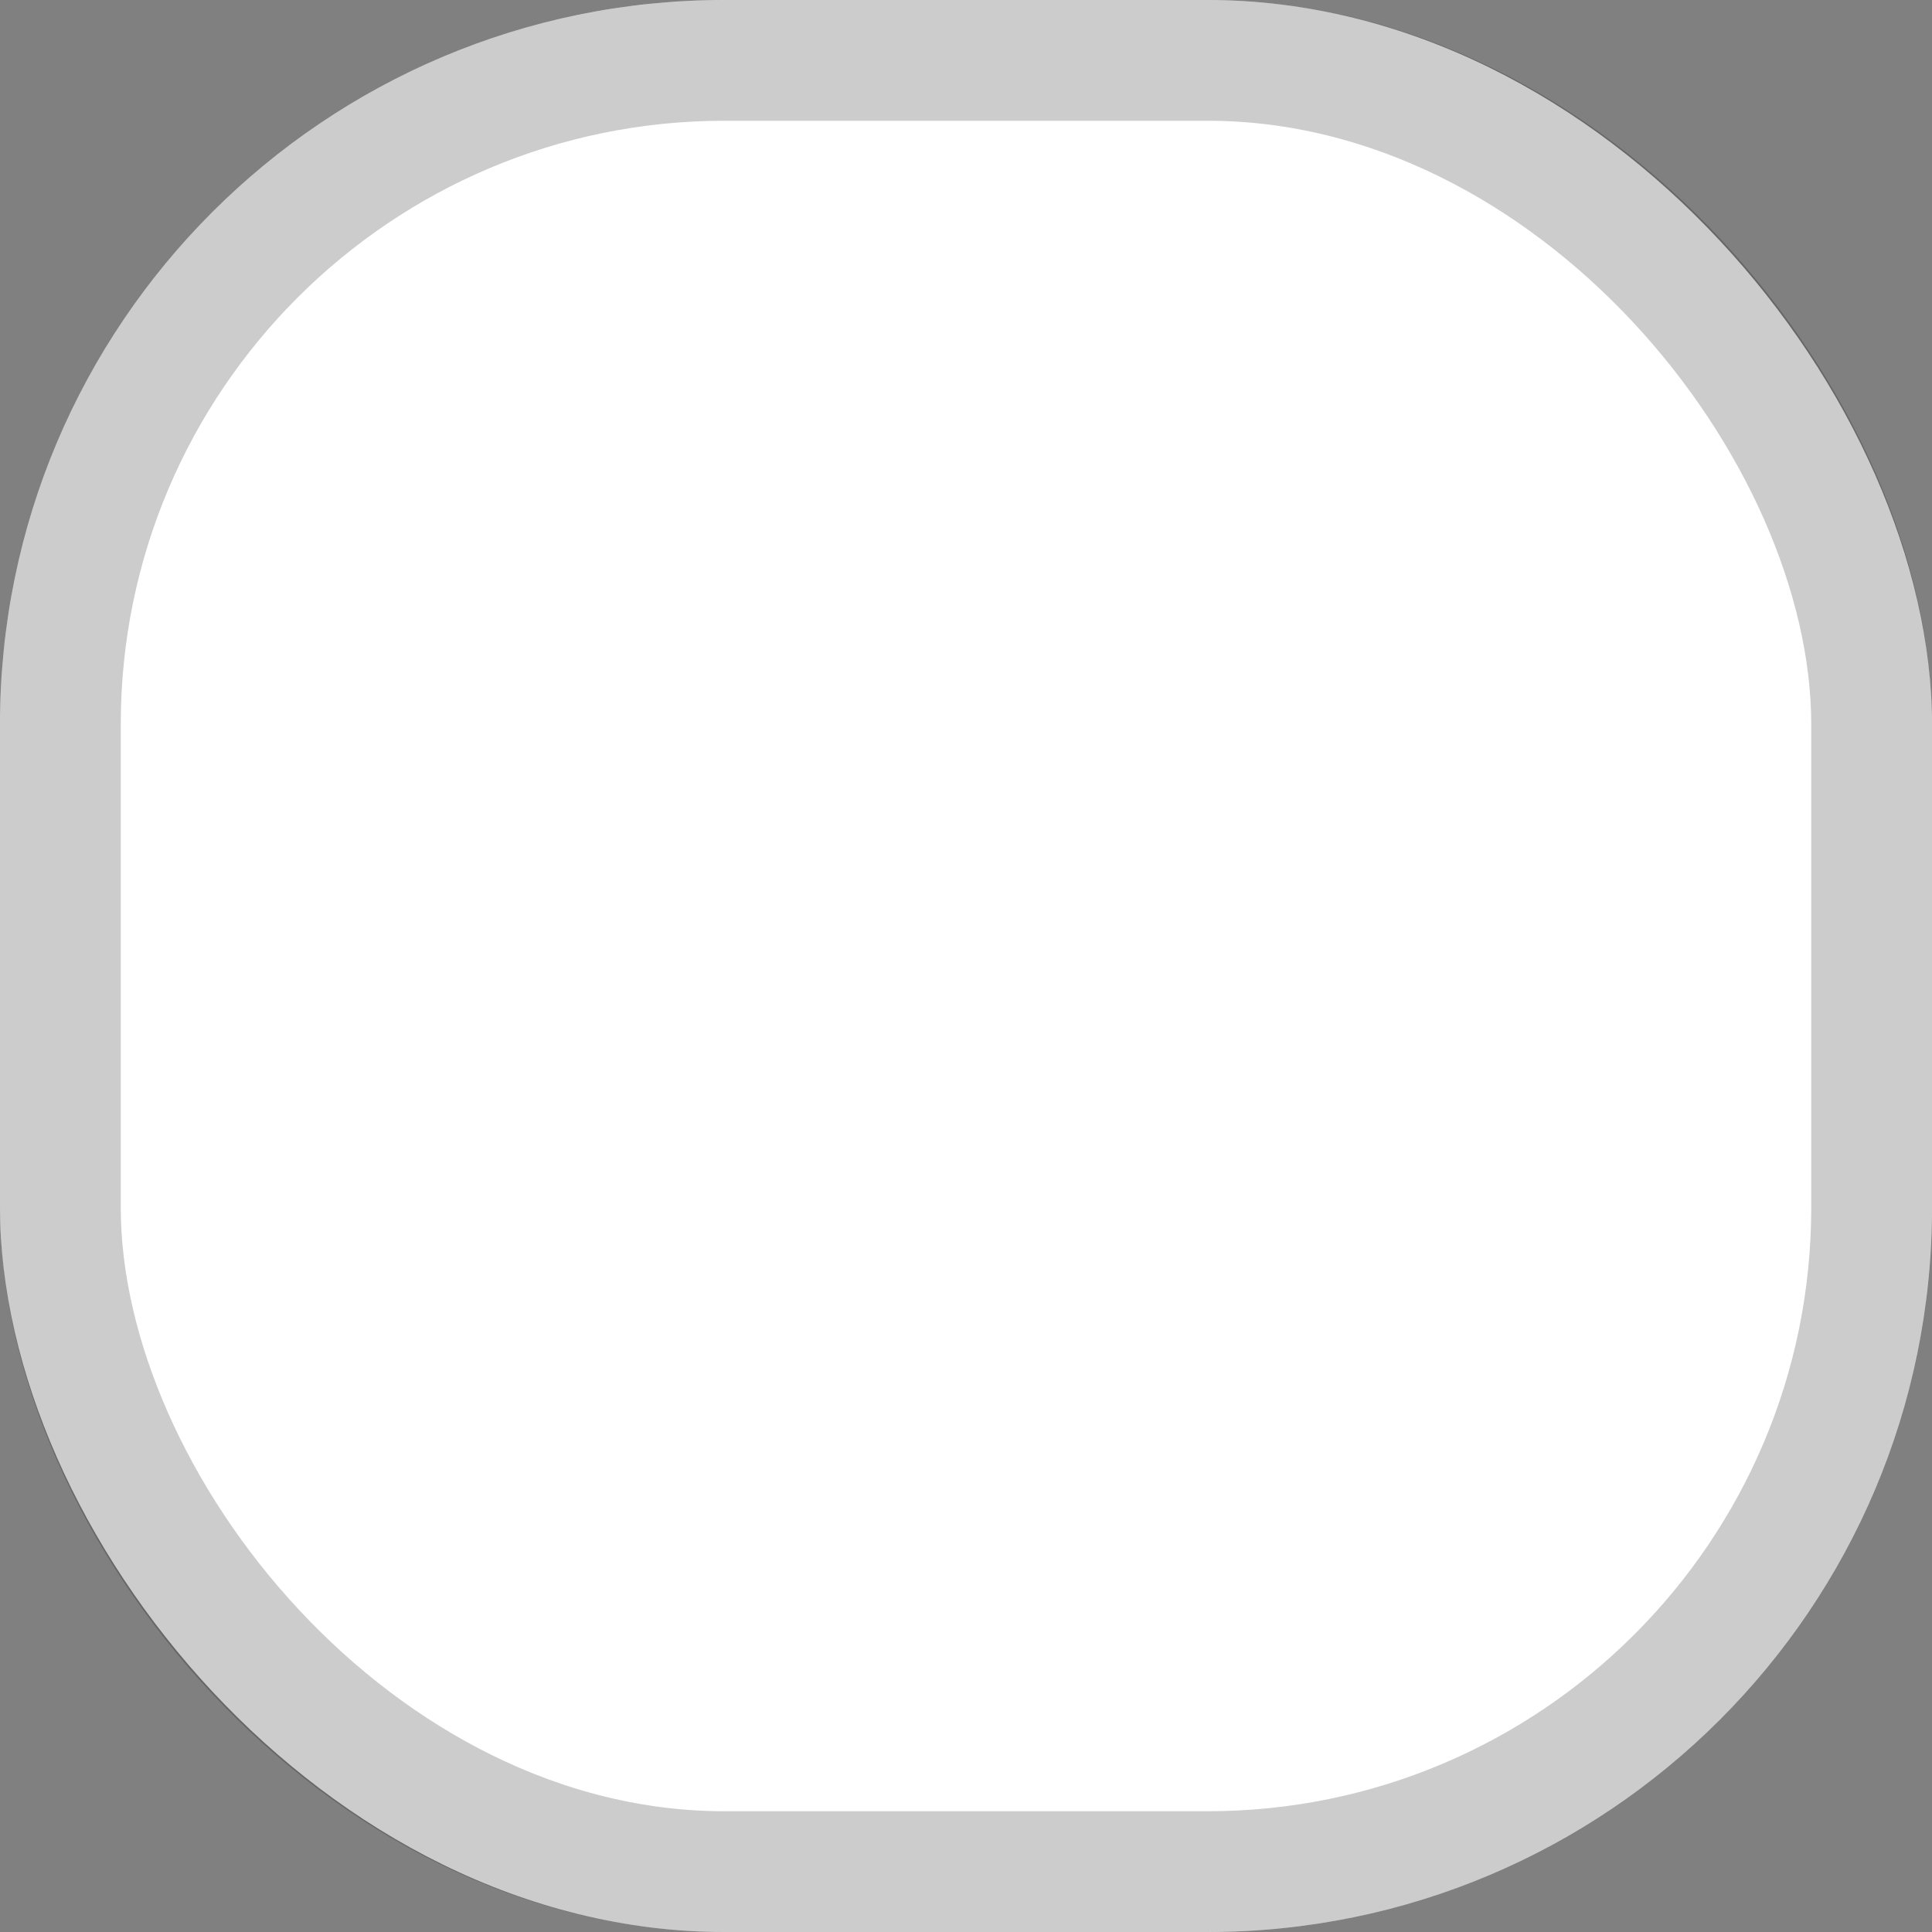 <?xml version="1.0" encoding="UTF-8"?>
<!-- Created with Inkscape (http://www.inkscape.org/) -->
<svg width="16" height="16" version="1.0" xmlns="http://www.w3.org/2000/svg">
 <rect width="100%" height="100%" fill="#808080" stroke="none"/>
 <rect width="16" height="16" rx="6" ry="6" fill="#ffffff"/>
 <rect x=".5" y=".5" width="15" height="15" rx="5.5" ry="5.5" fill="none" opacity=".2" stroke="#000000"/>
</svg>
